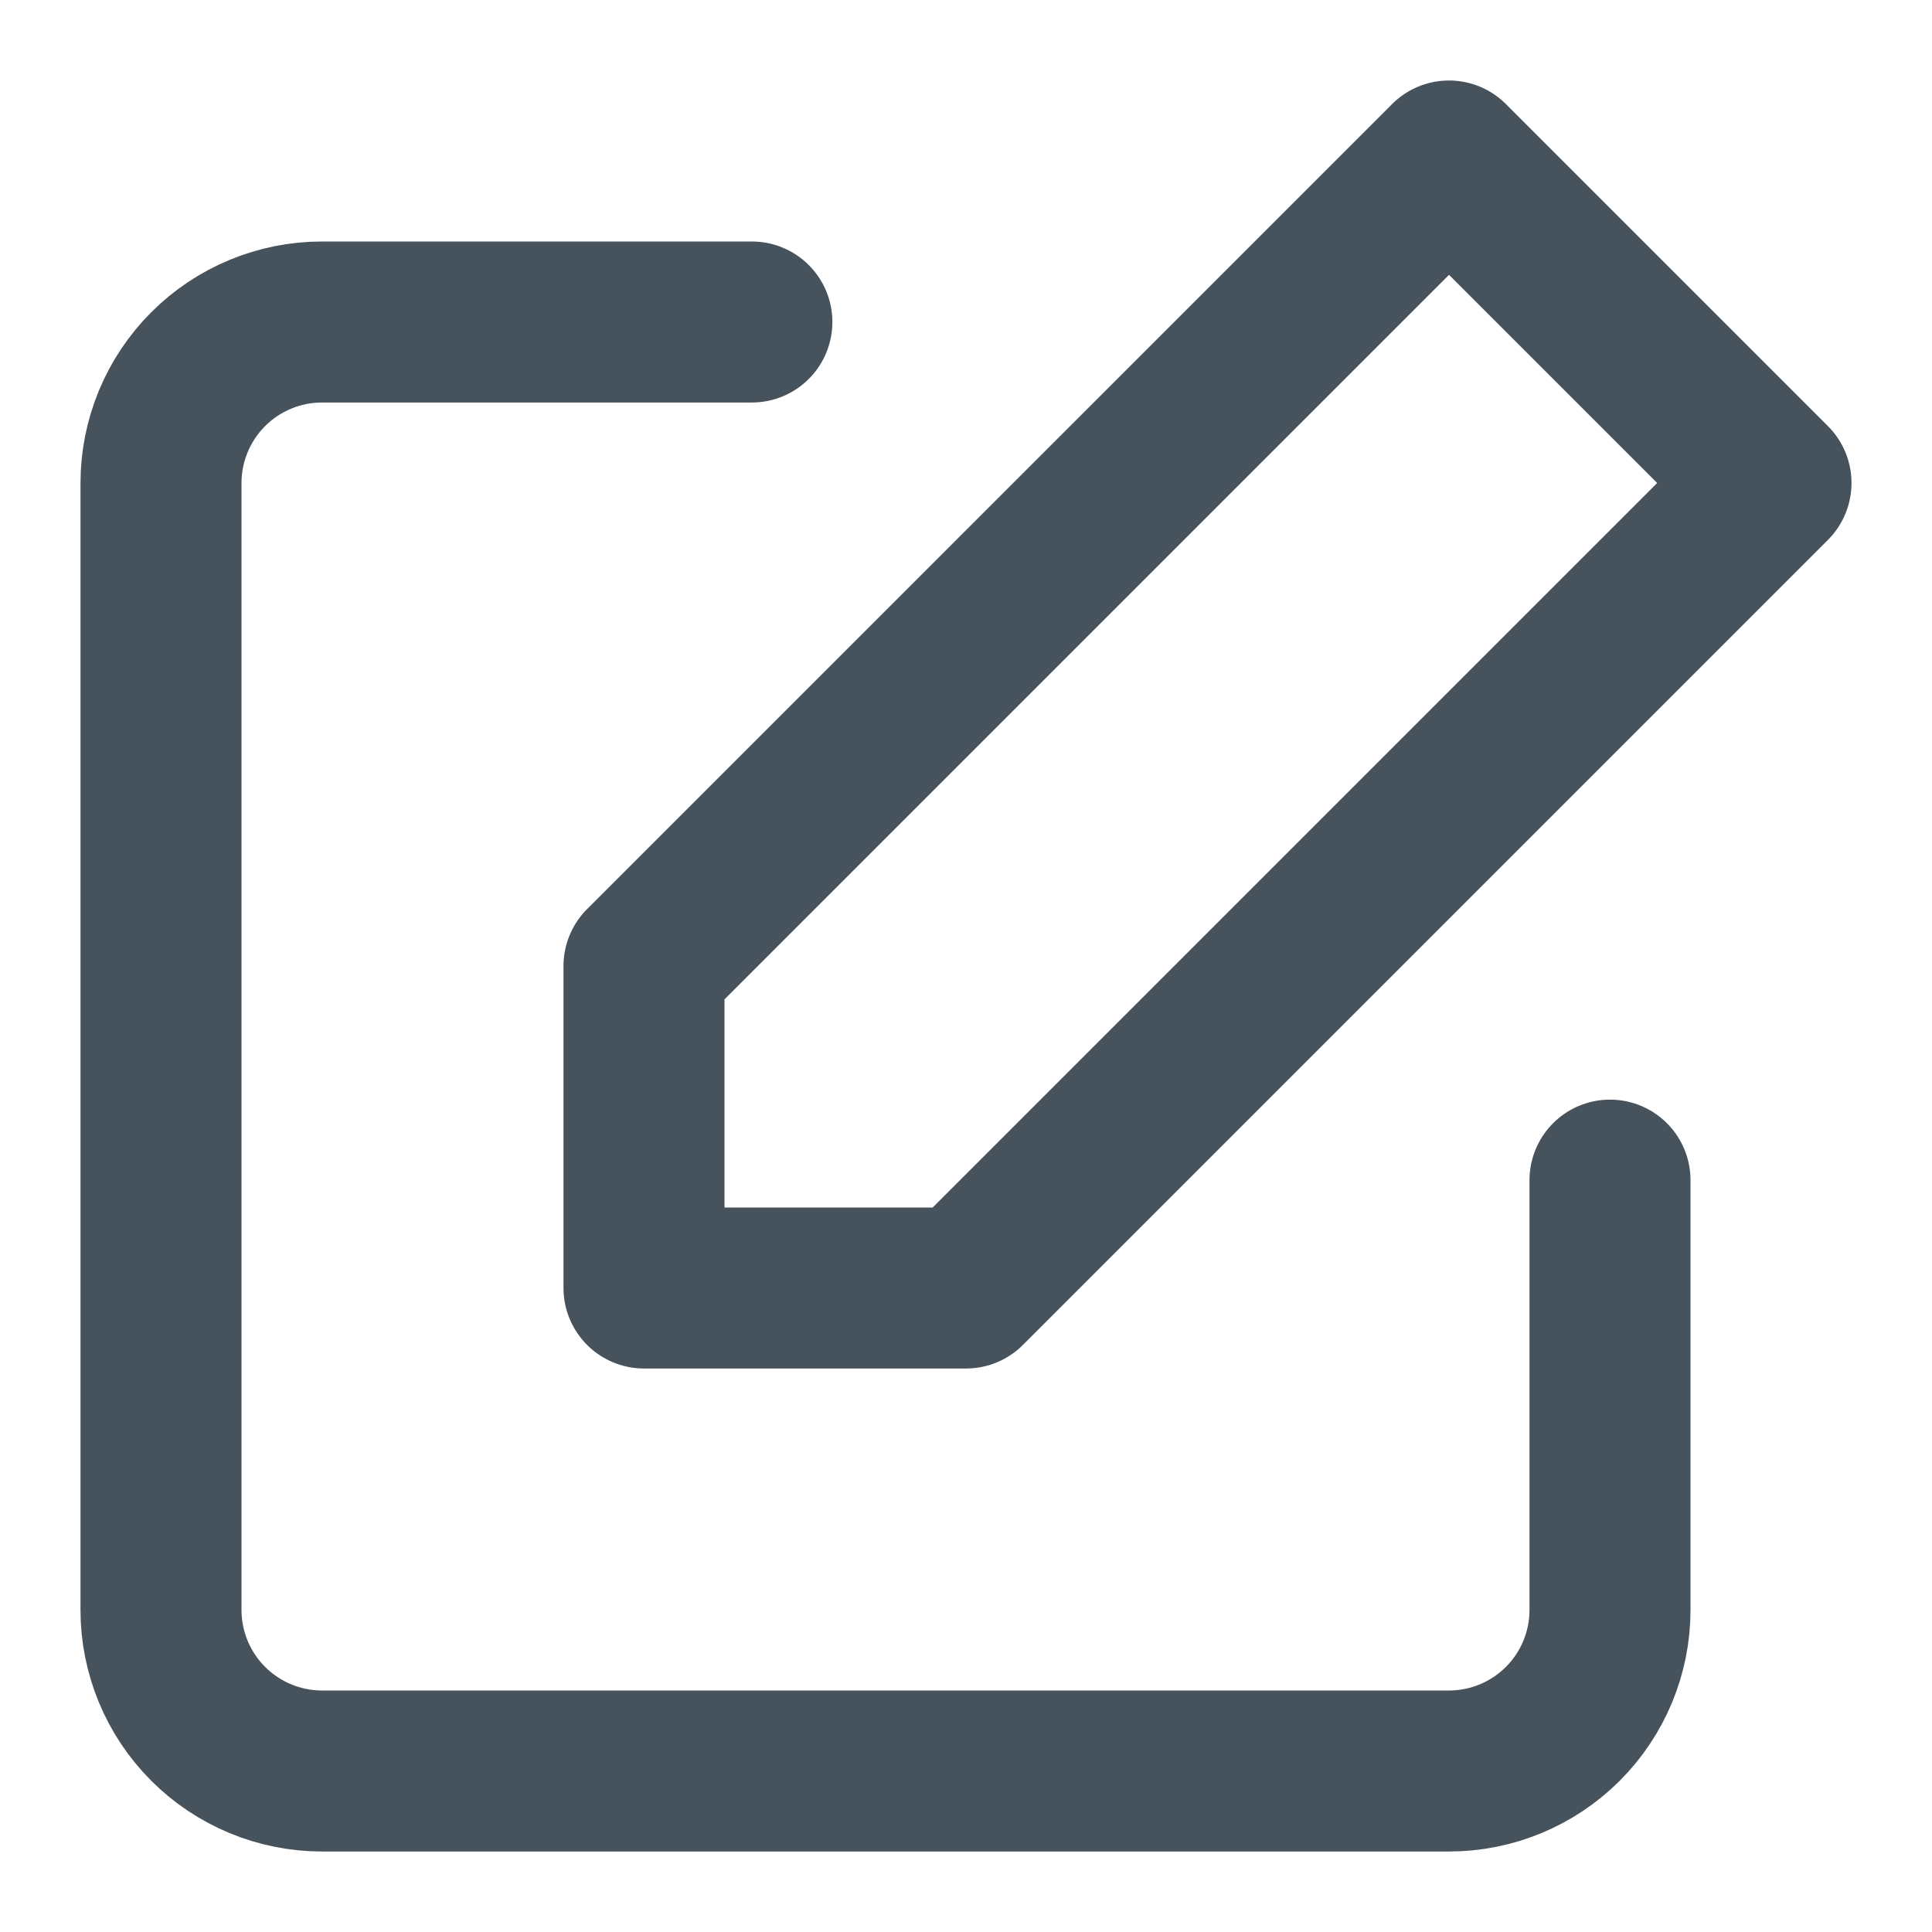 <svg width="24" height="24" viewBox="0 0 24 24" fill="none" xmlns="http://www.w3.org/2000/svg">
<path d="M20 14.66V20C20 20.53 19.789 21.039 19.414 21.414C19.039 21.789 18.53 22 18 22H4C3.47 22 2.961 21.789 2.586 21.414C2.211 21.039 2 20.53 2 20V6C2 5.47 2.211 4.961 2.586 4.586C2.961 4.211 3.47 4 4 4H9.34" stroke="#46525C" stroke-width="2" stroke-linecap="round" stroke-linejoin="round"/>
<path d="M18 2L22 6L12 16H8V12L18 2Z" stroke="#46525C" stroke-width="2" stroke-linecap="round" stroke-linejoin="round"/>
</svg>

